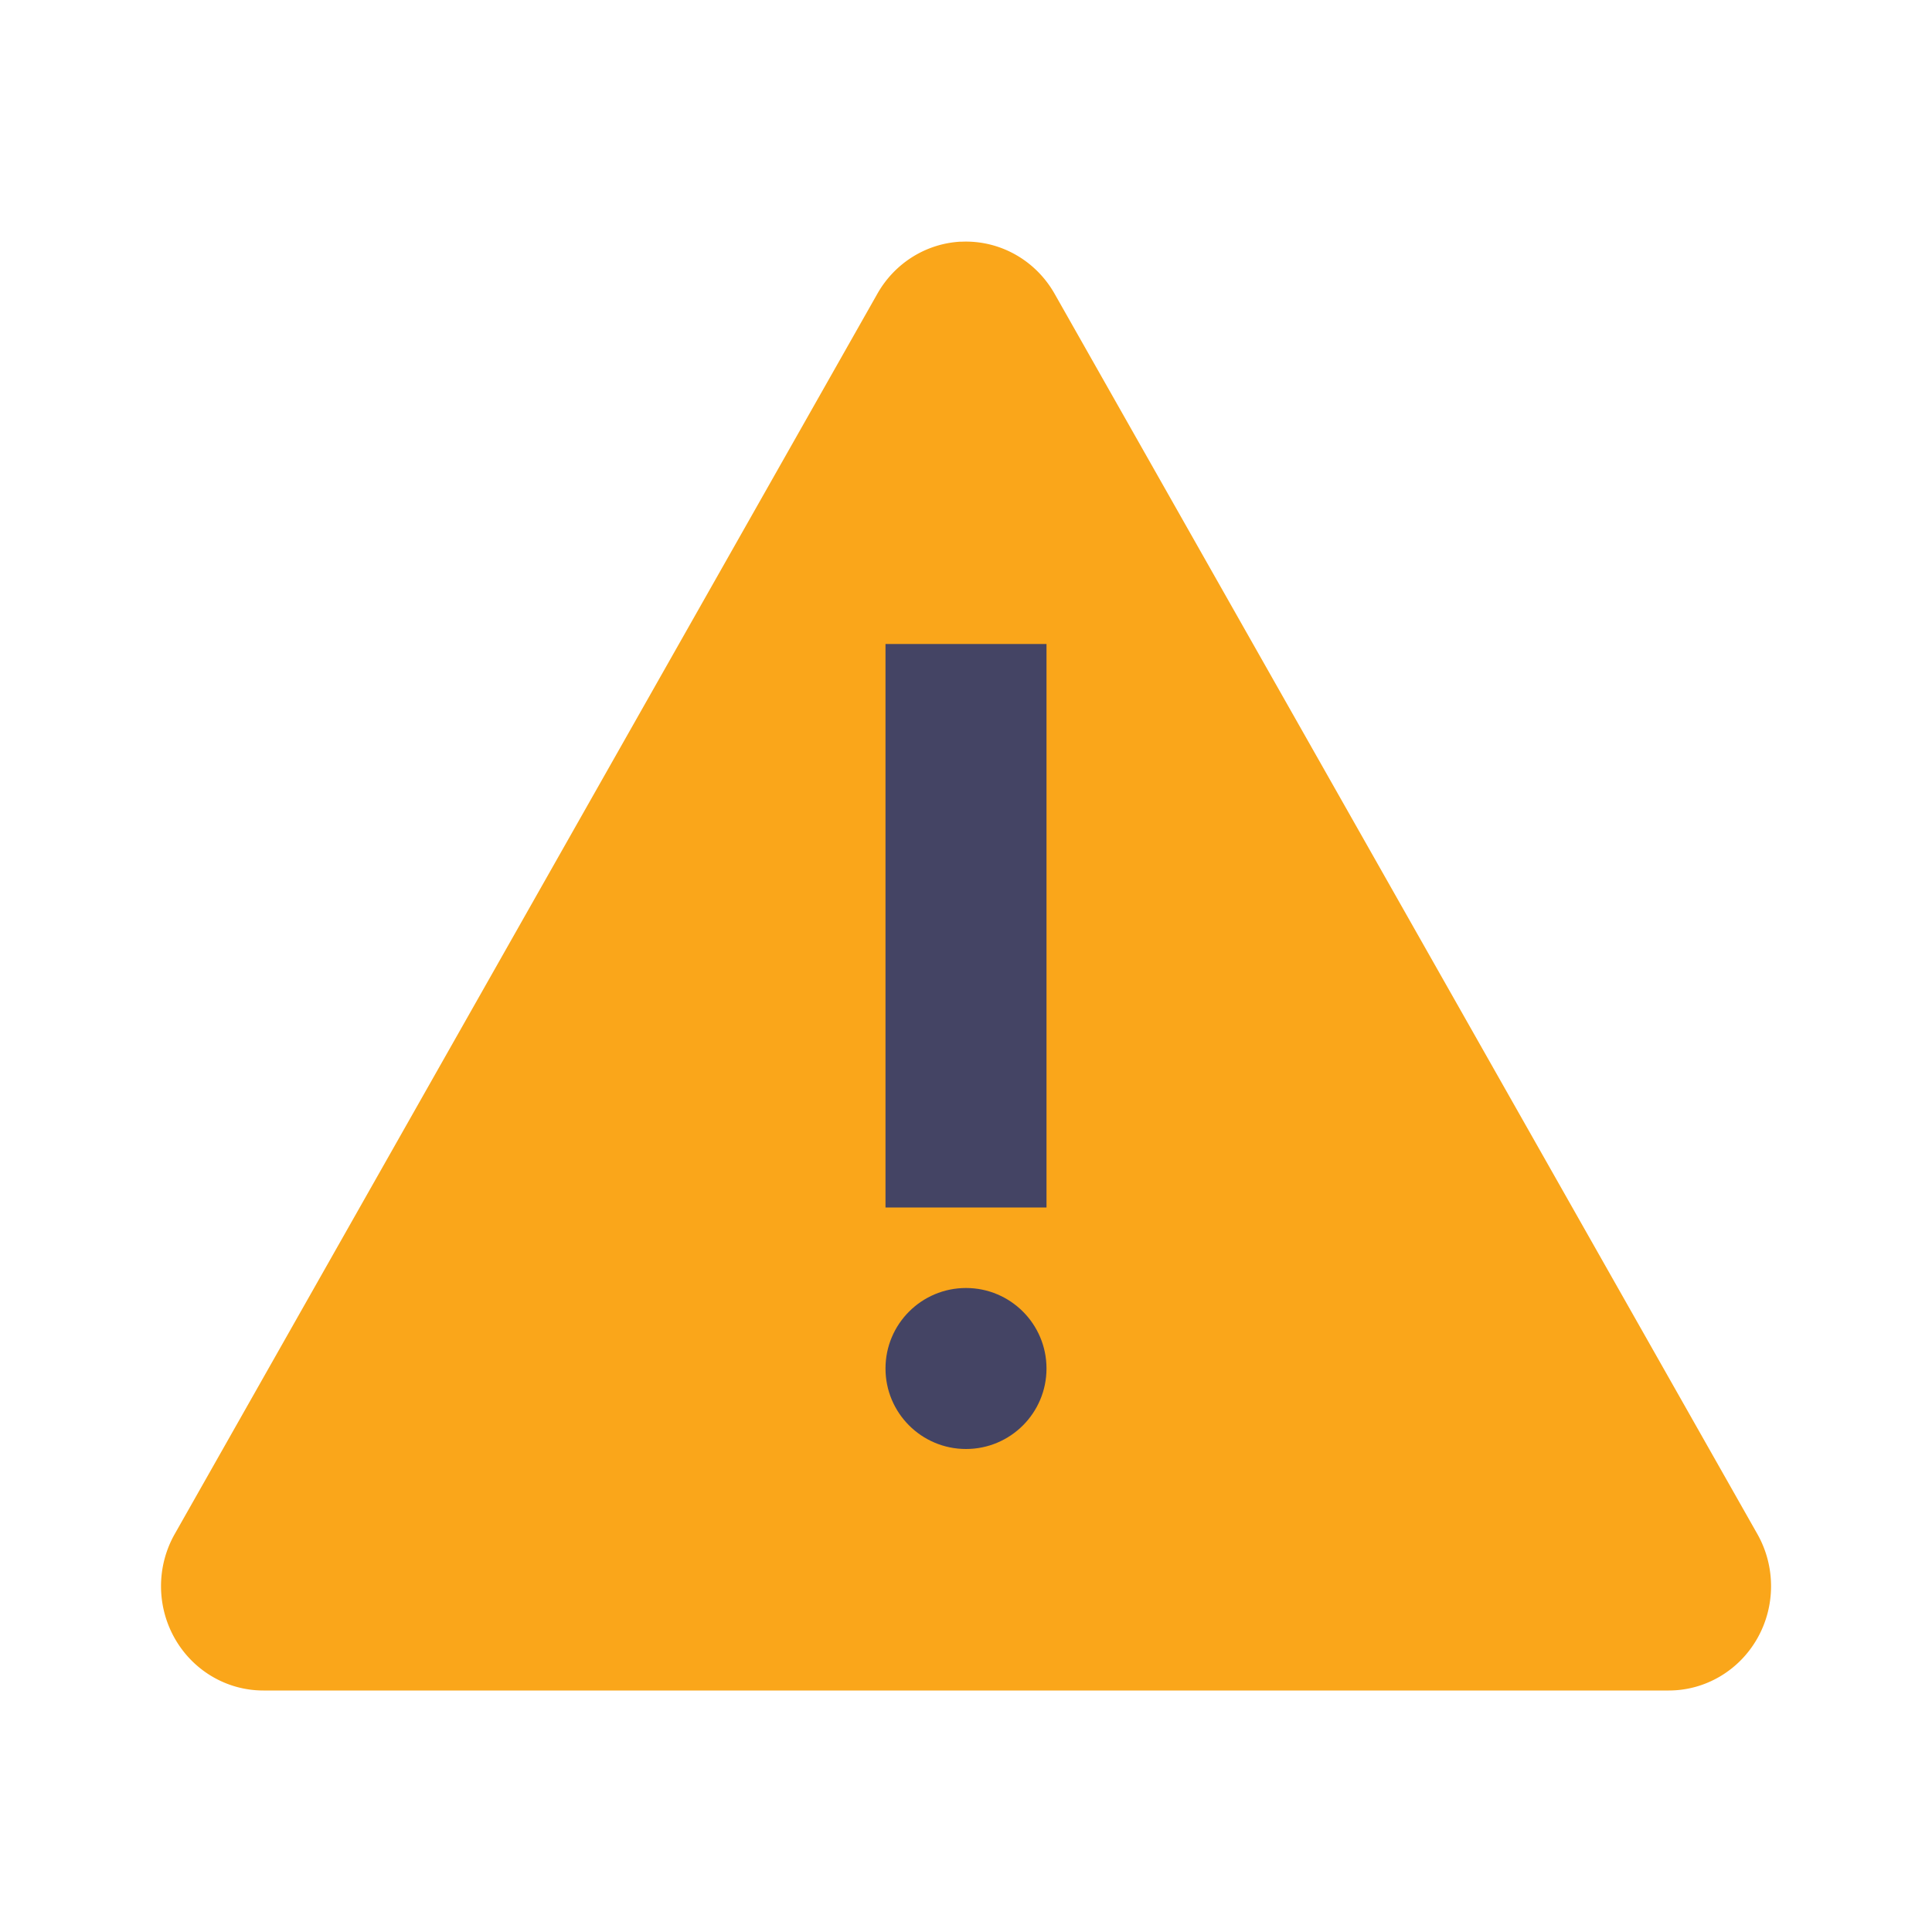 <svg xmlns="http://www.w3.org/2000/svg" viewBox="0 0 24 24"><path fill="#faa61a" d="M11.934 3.002a1.271 1.296 0 0 0-1.035.647L2.17 19.057A1.271 1.296 0 0 0 3.271 21H20.73a1.271 1.296 0 0 0 1.101-1.943L13.101 3.65a1.271 1.296 0 0 0-1.167-.647z"/><circle cx="12" cy="17" r="1" fill="#444464"/><path fill="none" stroke="#444464" stroke-width="2" d="M12 15V8"/></svg>